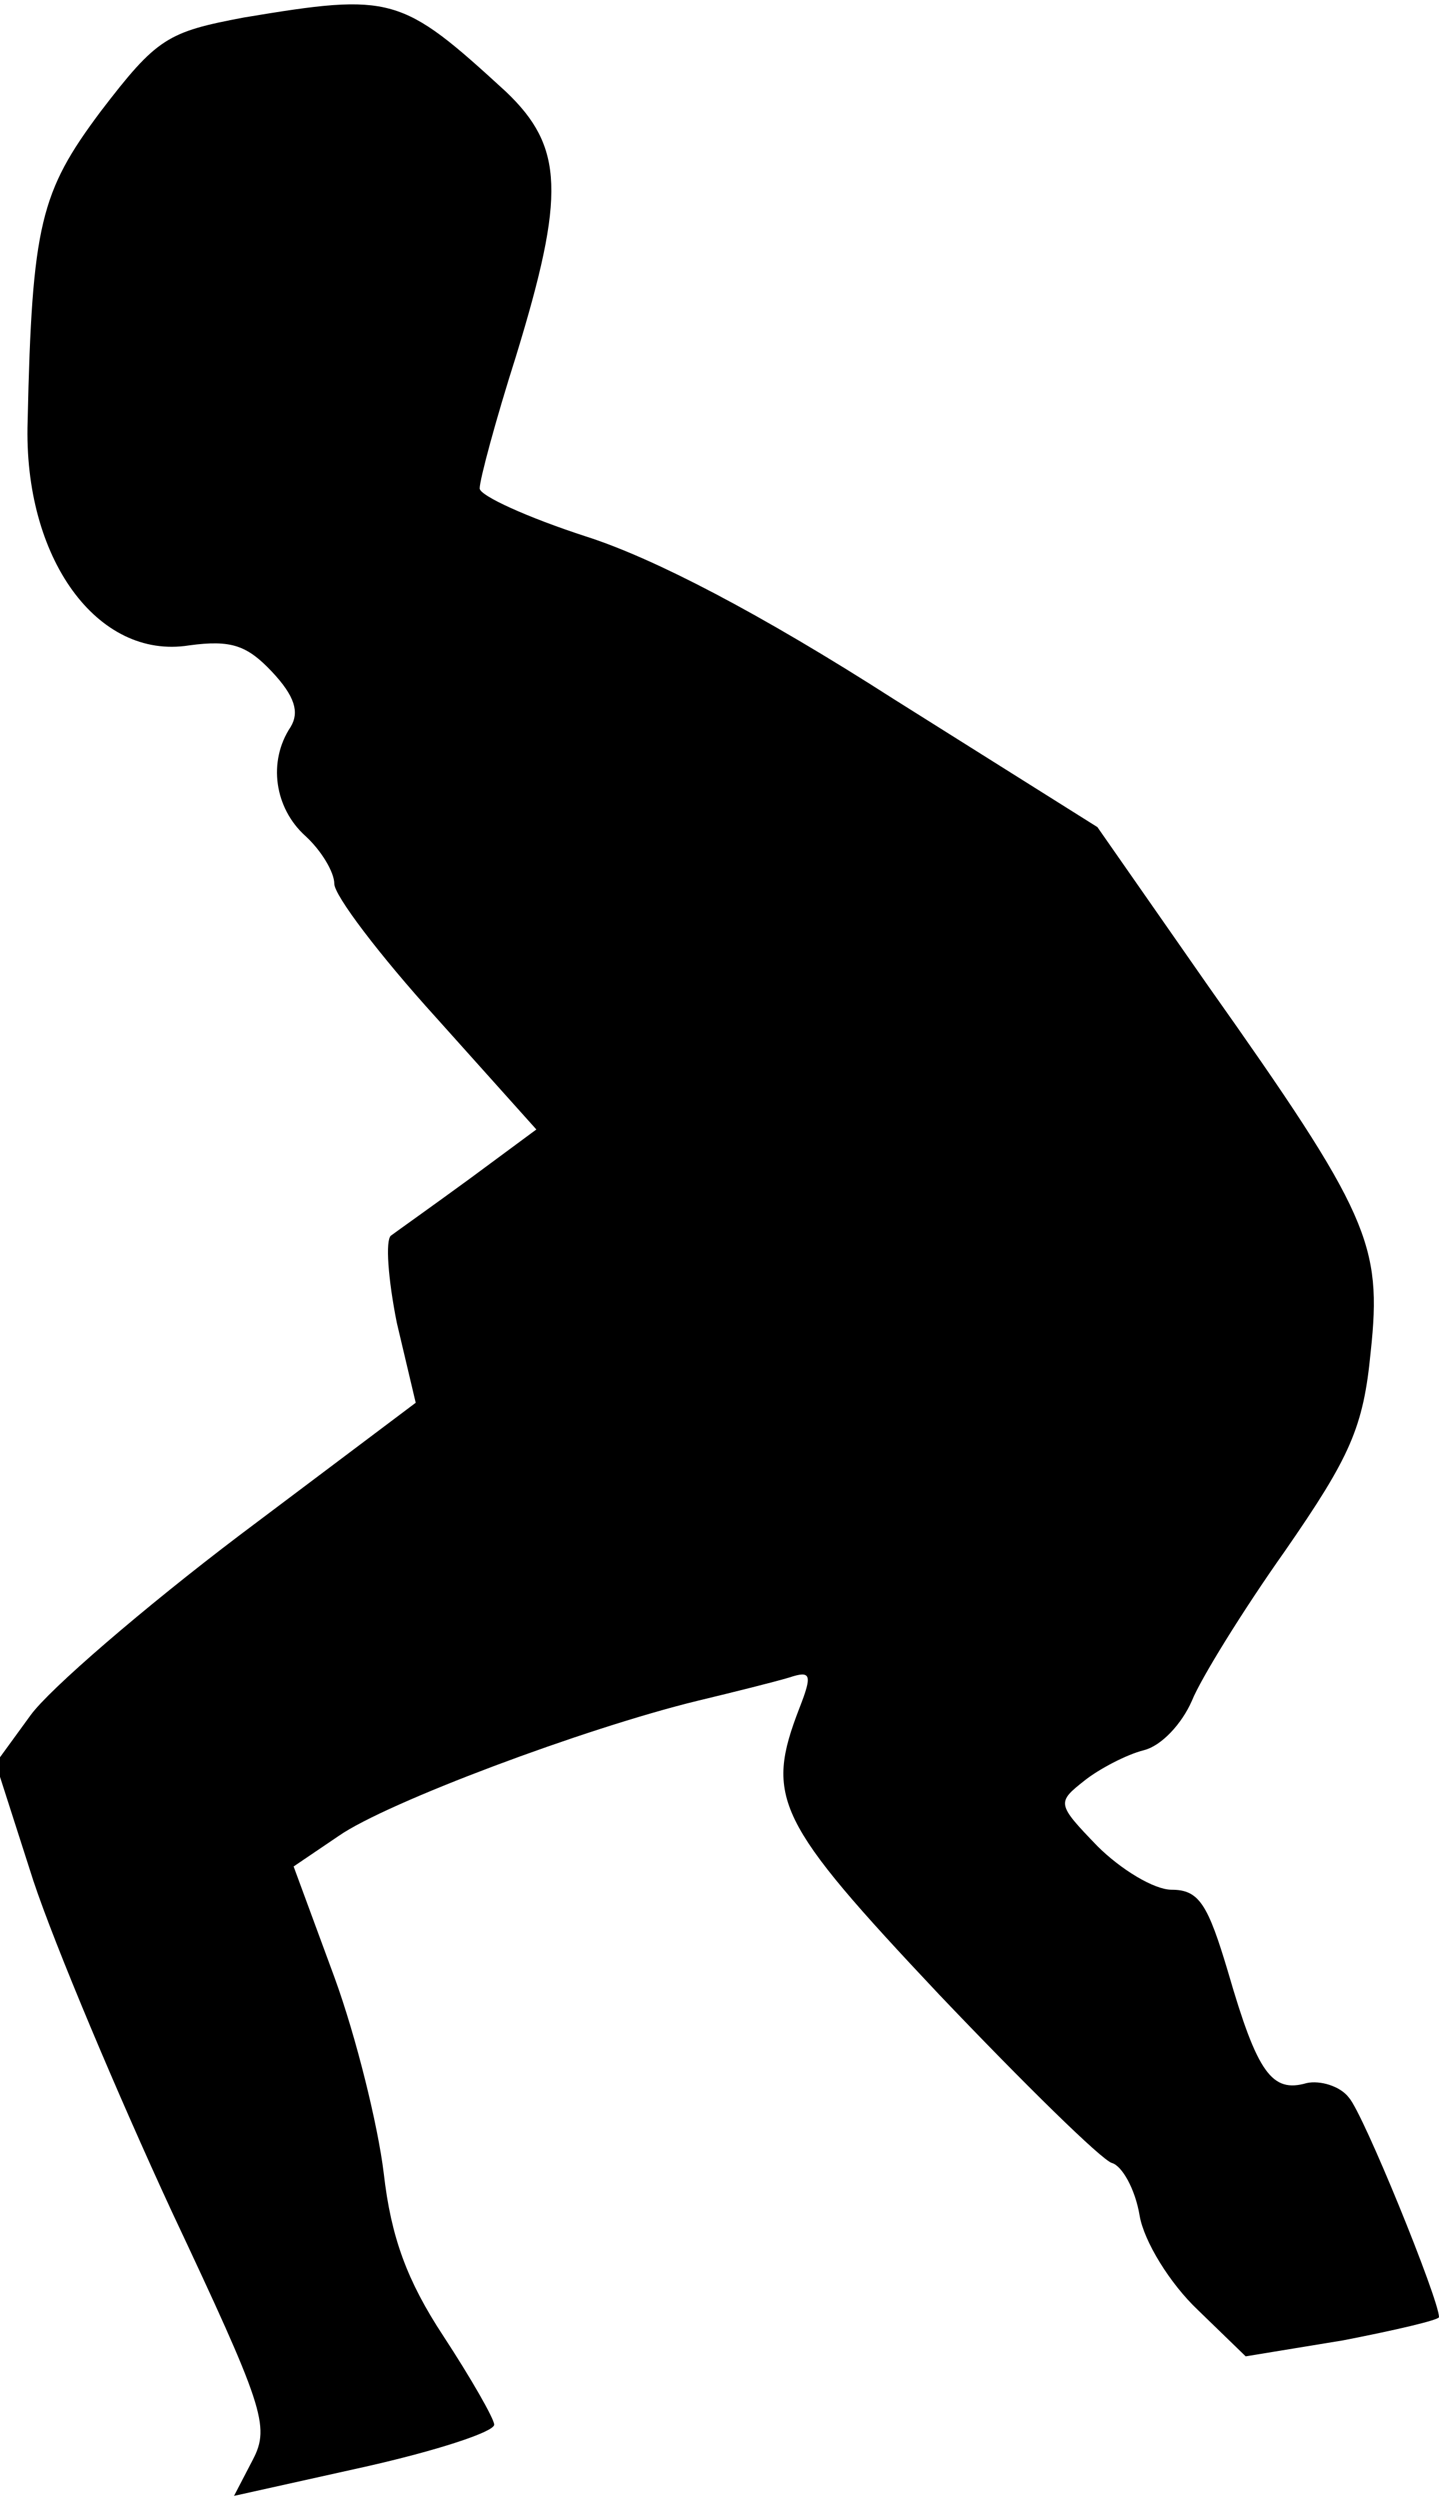 <?xml version="1.0" standalone="no"?>
<!DOCTYPE svg PUBLIC "-//W3C//DTD SVG 20010904//EN"
 "http://www.w3.org/TR/2001/REC-SVG-20010904/DTD/svg10.dtd">
<svg version="1.0" xmlns="http://www.w3.org/2000/svg"
 width="99pt" height="172pt" viewBox="0 0 99 172"
 preserveAspectRatio="xMidYMid meet">
<g transform="translate(0,172) scale(0.1,-0.1)"
fill="#000000" stroke="none">
<path fill="#000000" stroke="none" d="M168 1708 c-53 -10 -60 -14 -99 -65
-41 -55 -47 -77 -50 -213 -3 -94 48 -164 111 -154 29 4 40 0 57 -18 16 -17 19
-28 13 -38 -16 -24 -11 -56 10 -75 11 -10 20 -25 20 -33 0 -8 31 -49 70 -92
l69 -77 -46 -34 c-26 -19 -50 -36 -54 -39 -4 -3 -2 -30 4 -60 l13 -55 -121
-91 c-66 -50 -131 -106 -144 -124 l-24 -33 26 -81 c15 -45 58 -147 95 -227 63
-134 68 -148 56 -171 l-13 -25 90 20 c49 11 89 24 89 29 0 4 -16 32 -35 61
-25 38 -36 68 -41 112 -4 33 -19 94 -34 135 l-28 76 31 21 c33 23 169 74 247
93 25 6 53 13 63 16 15 5 16 2 7 -21 -24 -62 -16 -78 96 -197 59 -62 112 -114
119 -116 7 -2 16 -18 19 -36 3 -18 21 -47 40 -65 l33 -32 67 11 c36 7 66 14
66 16 0 12 -52 140 -62 151 -6 8 -20 12 -29 10 -24 -7 -34 7 -54 76 -14 47
-20 57 -39 57 -12 0 -35 14 -51 30 -28 29 -28 30 -9 45 10 8 29 18 41 21 12 3
26 18 33 34 6 15 35 62 64 103 45 65 54 85 59 137 8 74 -1 95 -112 252 l-76
109 -140 88 c-92 59 -165 97 -212 112 -40 13 -73 28 -73 33 0 6 11 47 25 91
34 111 33 144 -7 182 -72 66 -78 68 -180 51z"/>
</g>
</svg>
